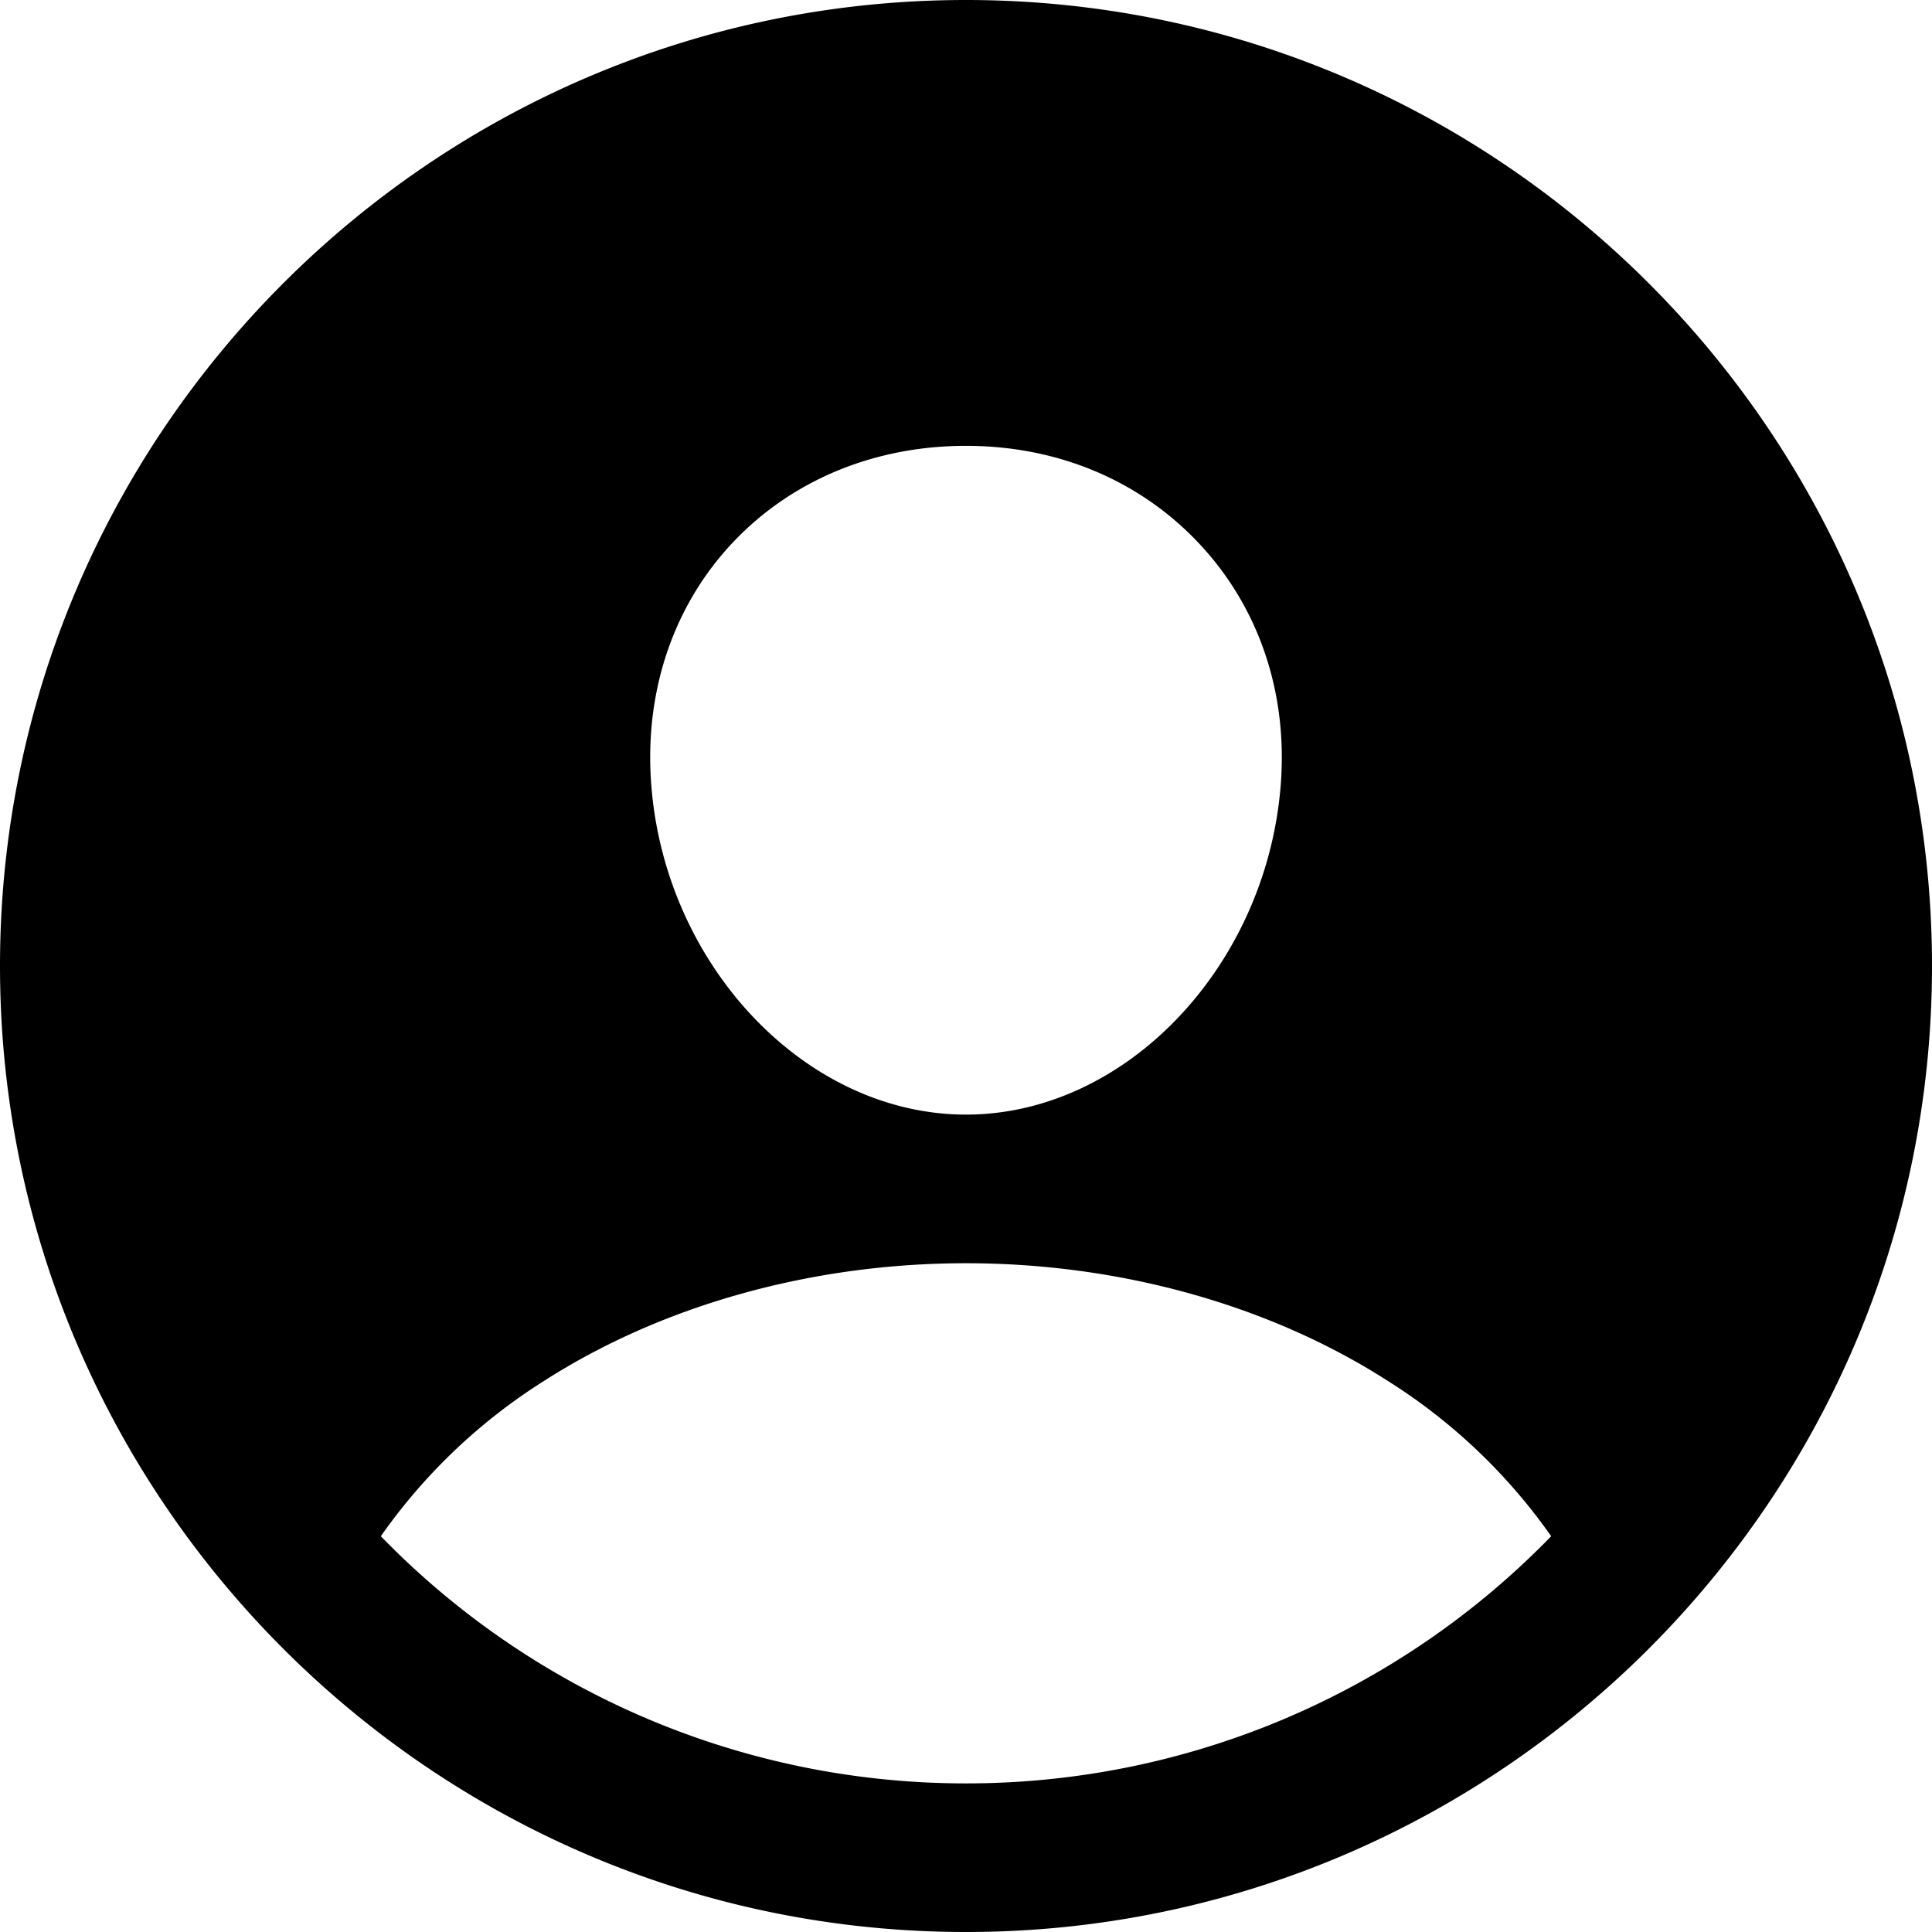 <svg width="60" height="60" fill="none" xmlns="http://www.w3.org/2000/svg"><path d="M30 0C13.458 0 0 13.458 0 30s13.458 30 30 30 30-13.458 30-30S46.542 0 30 0zm-7.243 16.849c1.827-1.937 4.399-3.003 7.243-3.003 2.844 0 5.393 1.073 7.227 3.02 1.86 1.973 2.764 4.624 2.55 7.474C39.35 30 34.966 34.615 30 34.615c-4.966 0-9.36-4.615-9.777-10.276-.212-2.873.69-5.533 2.534-7.49zM30 55.385a25.31 25.31 0 01-18.173-7.676 17.726 17.726 0 015.068-4.823c3.677-2.357 8.33-3.655 13.105-3.655 4.776 0 9.428 1.298 13.1 3.655a17.72 17.72 0 015.073 4.823A25.306 25.306 0 0130 55.385z" fill="#000"/></svg>